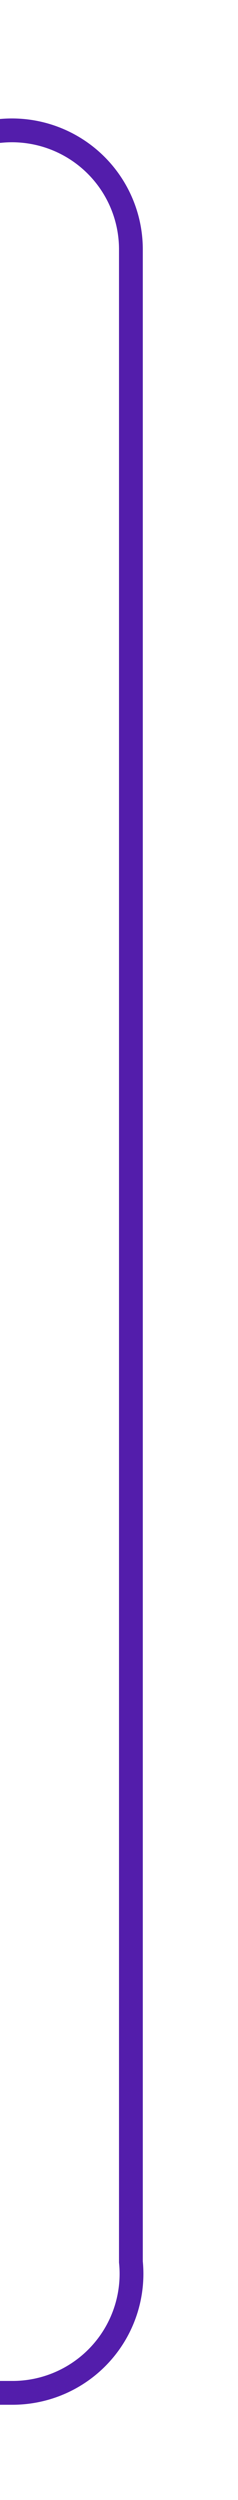 ﻿<?xml version="1.0" encoding="utf-8"?>
<svg version="1.1" xmlns:xlink="http://www.w3.org/1999/xlink" width="10px" height="105px" preserveAspectRatio="xMidYMin meet" viewBox="606 556  8 105" xmlns="http://www.w3.org/2000/svg">
  <path d="M 563 561.5  L 605 561.5  A 5 5 0 0 1 610.5 566.5 L 610.5 651  A 5 5 0 0 1 605.5 656.5 L 600 656.5  " stroke-width="1" stroke="#531dab" fill="none" />
  <path d="M 565 558.5  A 3 3 0 0 0 562 561.5 A 3 3 0 0 0 565 564.5 A 3 3 0 0 0 568 561.5 A 3 3 0 0 0 565 558.5 Z M 601 662  L 601 651  L 600 651  L 600 662  L 601 662  Z " fill-rule="nonzero" fill="#531dab" stroke="none" />
</svg>